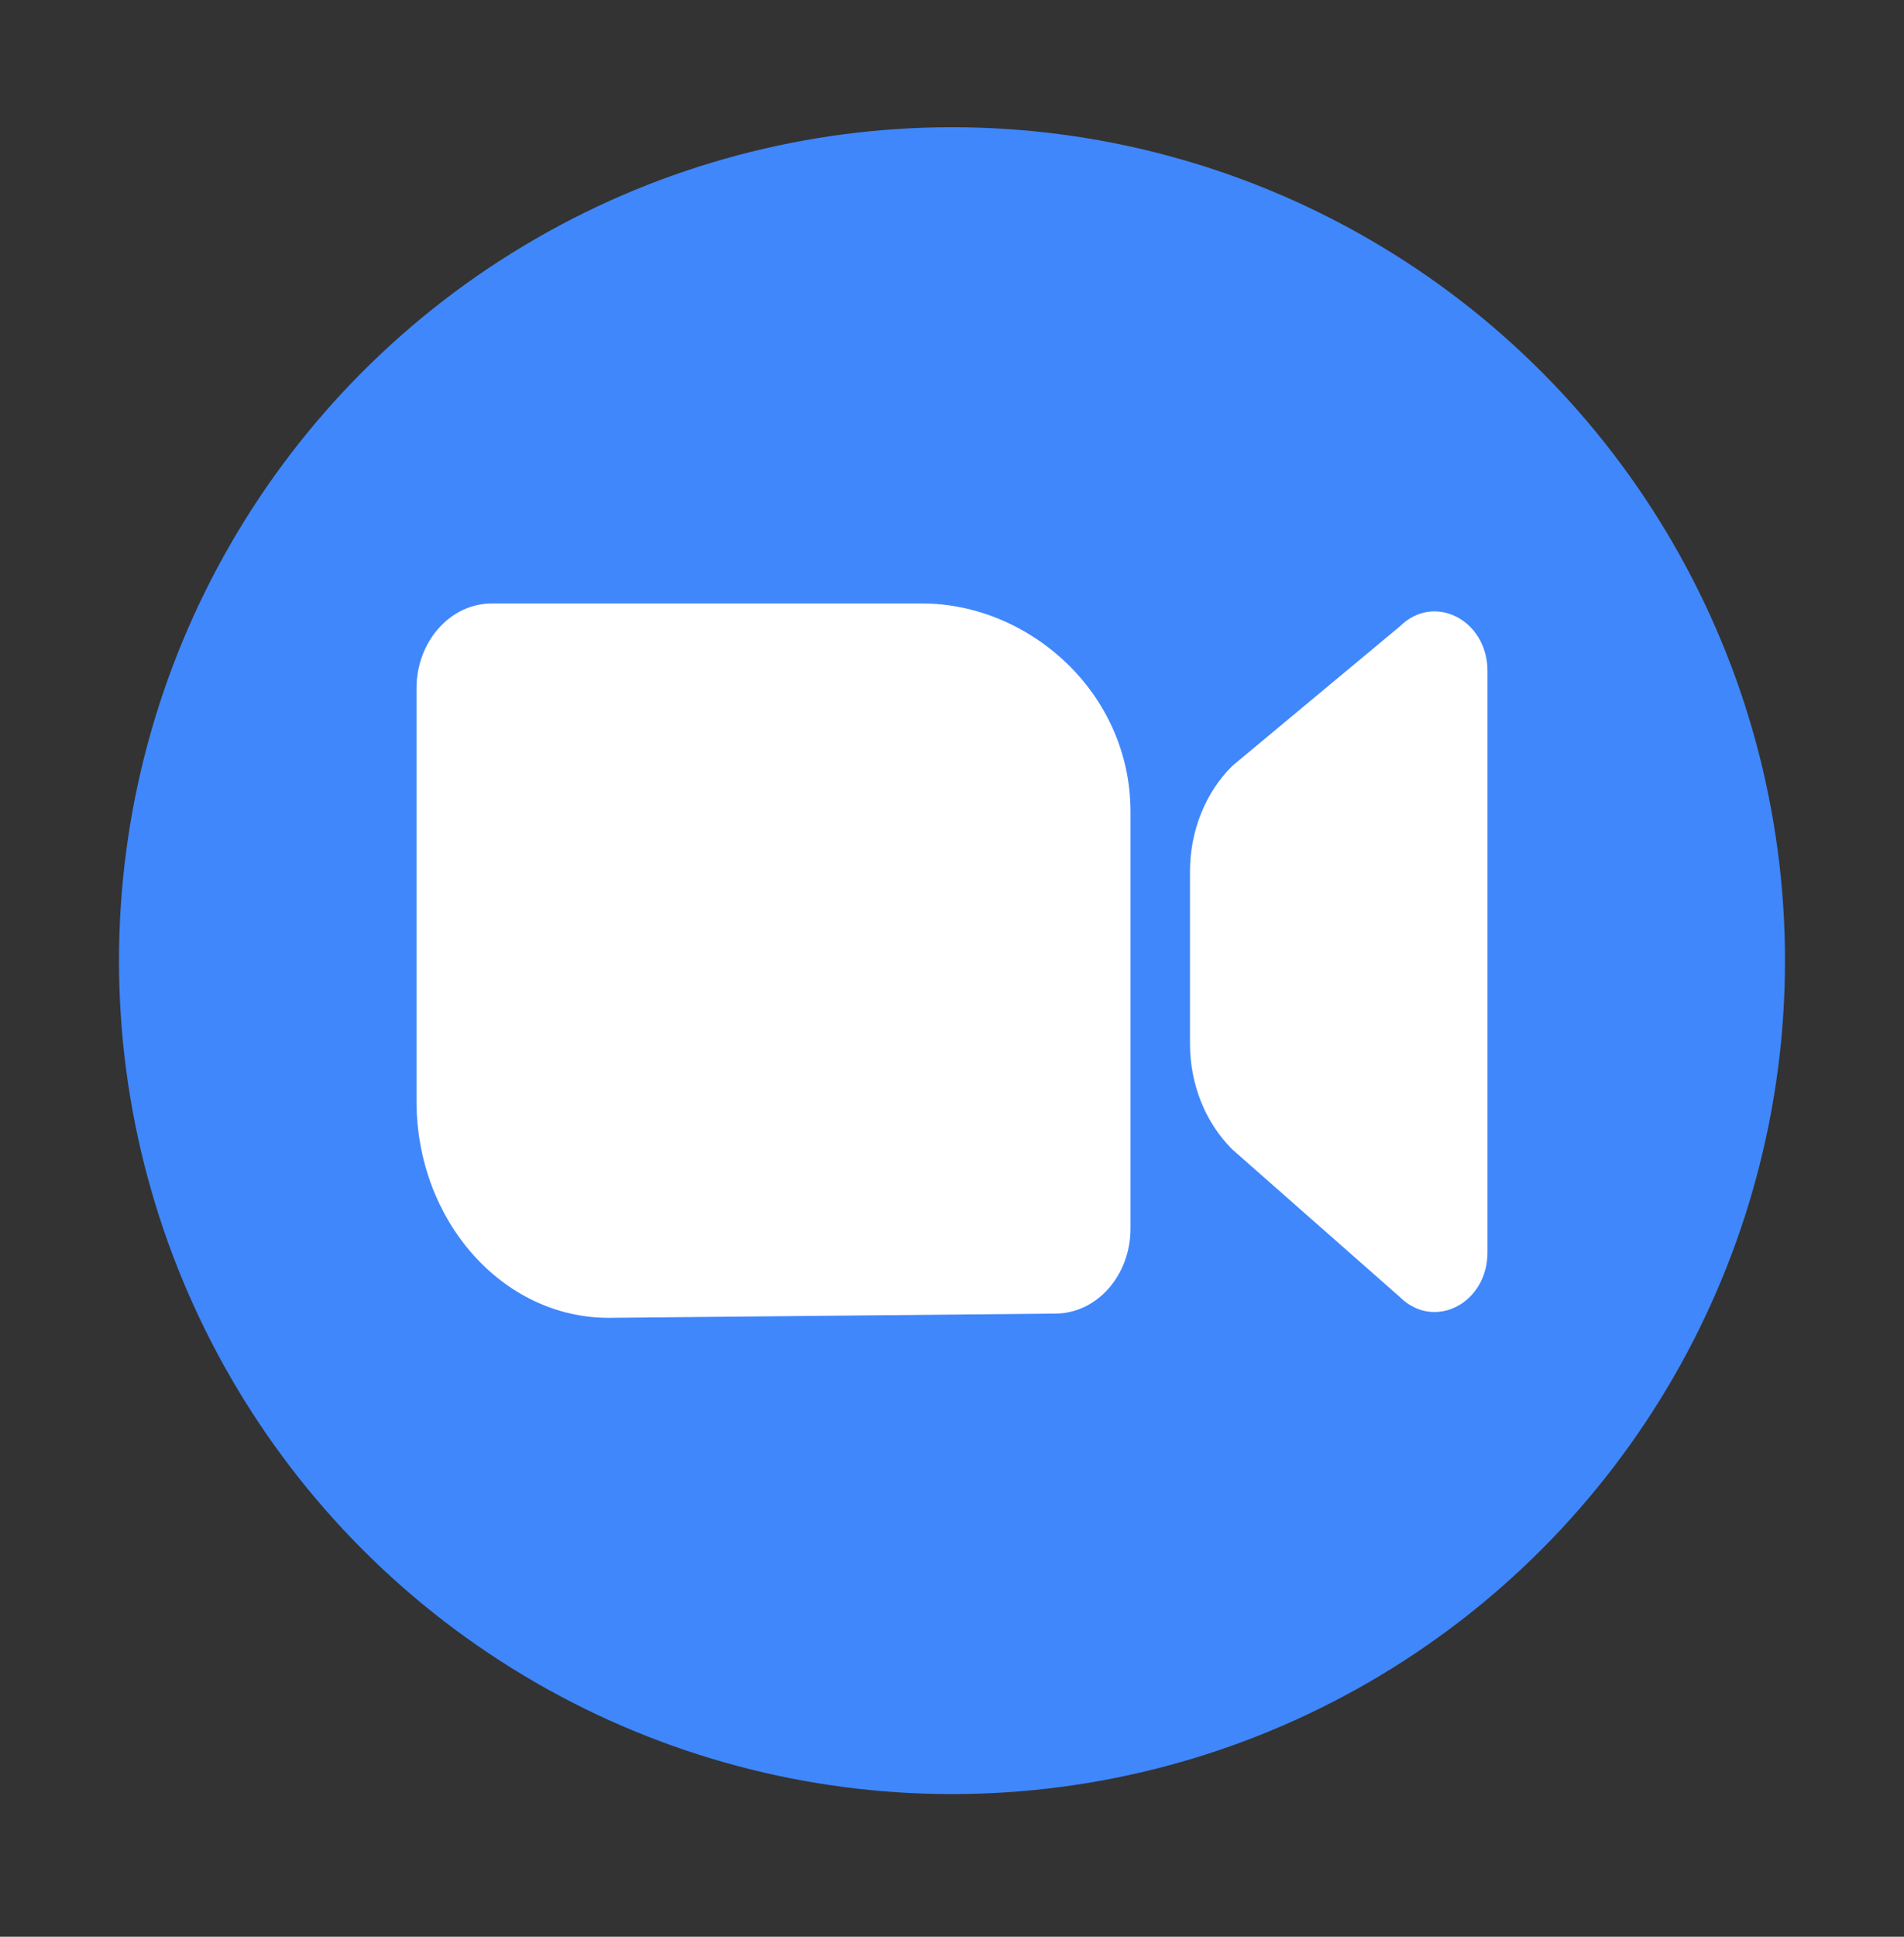 <svg width="60" height="61" viewBox="0 0 60 61" fill="none" xmlns="http://www.w3.org/2000/svg">
<rect x="0" y="0" width="60" height="61" fill="#333333" stroke="none"/>
<circle cx="30" cy="30.257" r="26.25" fill="#4087FC"/>
<path d="M15.5 19.007C14.188 19.007 13.125 20.206 13.125 21.685L13.125 34.676C13.125 38.449 15.836 41.507 19.181 41.507L33.25 41.373C34.562 41.373 35.625 40.174 35.625 38.694V25.569C35.625 21.797 32.407 19.007 29.062 19.007L15.5 19.007Z" fill="white"/>
<path d="M38.835 24.121C37.987 24.96 37.5 26.171 37.5 27.444V32.88C37.5 34.154 37.987 35.365 38.835 36.204L44.117 40.855C45.191 41.918 46.875 41.057 46.875 39.445V21.135C46.875 19.523 45.191 18.663 44.117 19.725L38.835 24.121Z" fill="white"/>
</svg>
